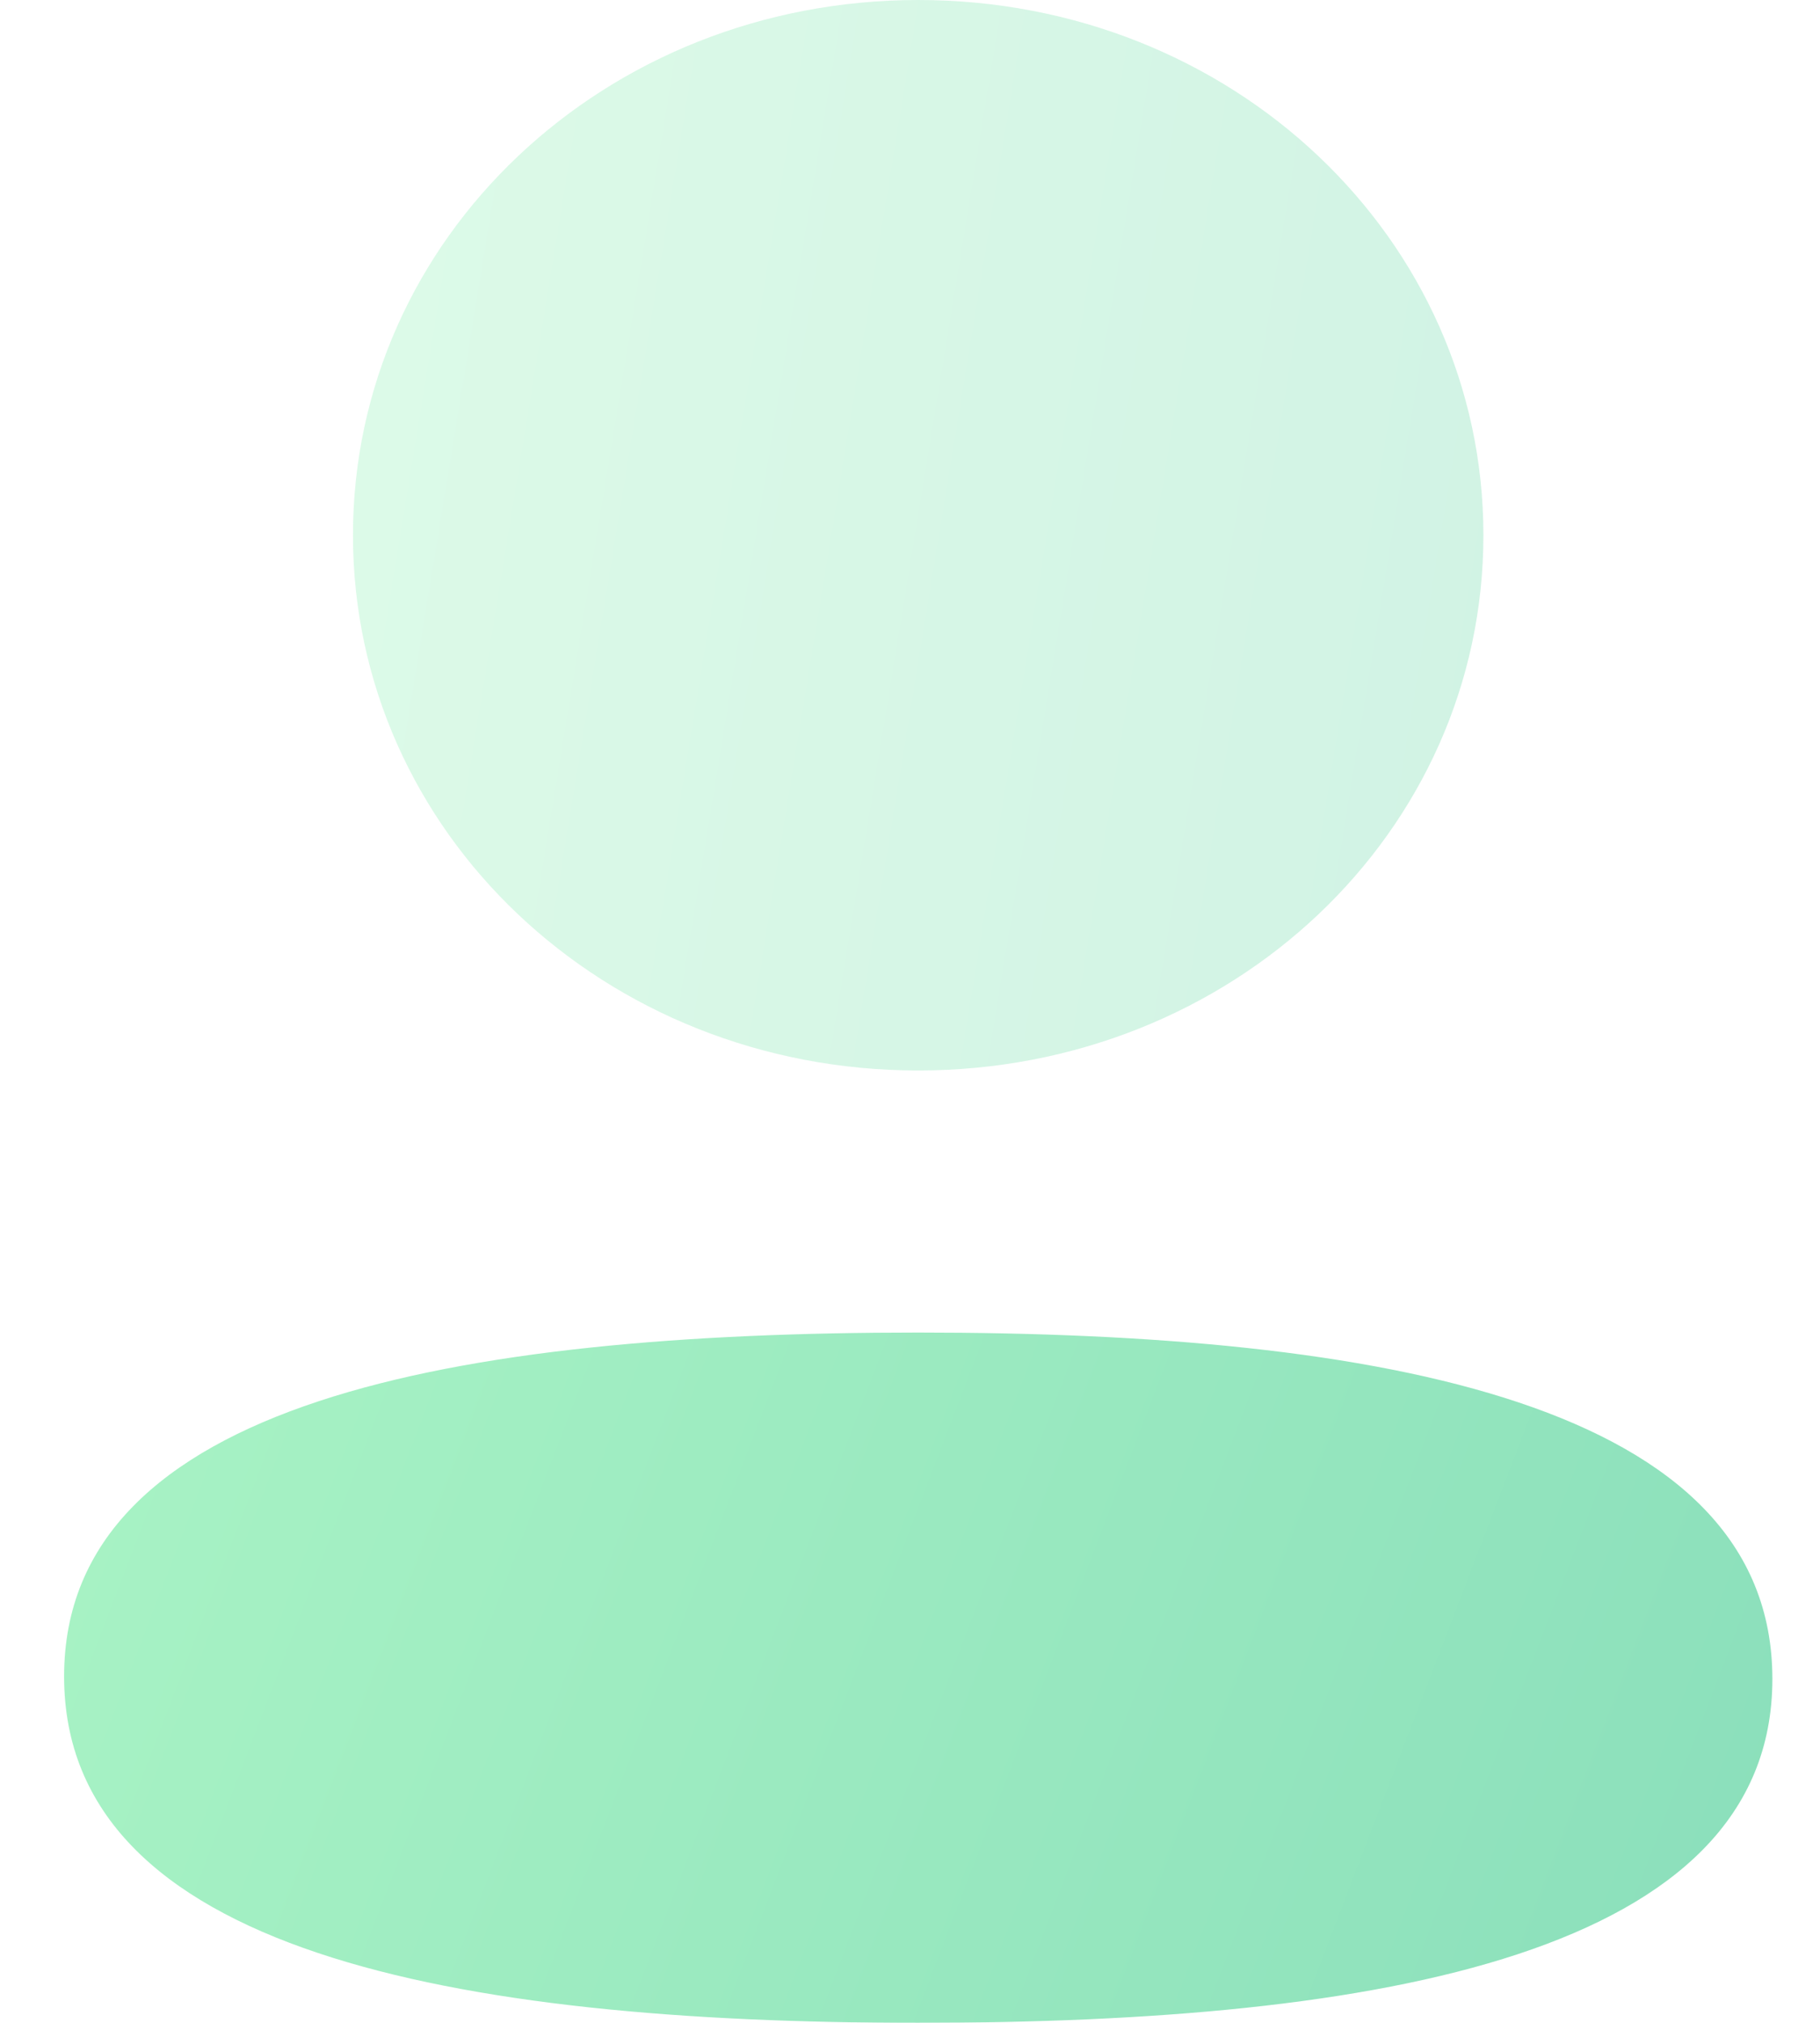<svg width="18" height="20" viewBox="0 0 18 20" fill="none" xmlns="http://www.w3.org/2000/svg">
<g opacity="0.5">
<path d="M9.081 13.175C4.525 13.175 0.634 13.855 0.634 16.575C0.634 19.296 4.501 20 9.081 20C13.637 20 17.529 19.321 17.529 16.6C17.529 13.879 13.663 13.175 9.081 13.175Z" fill="url(#paint0_linear_308_19773)"/>
<path opacity="0.4" d="M9.081 10.584C12.185 10.584 14.671 8.229 14.671 5.292C14.671 2.355 12.185 0 9.081 0C5.979 0 3.491 2.355 3.491 5.292C3.491 8.229 5.979 10.584 9.081 10.584Z" fill="url(#paint1_linear_308_19773)"/>
</g>
<defs>
<linearGradient id="paint0_linear_308_19773" x1="0.634" y1="12.756" x2="18.045" y2="19.433" gradientUnits="userSpaceOnUse">
<stop stop-color="#53E88B"/>
<stop offset="1" stop-color="#15BE77"/>
</linearGradient>
<linearGradient id="paint1_linear_308_19773" x1="3.491" y1="-0.65" x2="16.363" y2="1.457" gradientUnits="userSpaceOnUse">
<stop stop-color="#53E88B"/>
<stop offset="1" stop-color="#15BE77"/>
</linearGradient>
</defs>
</svg>
